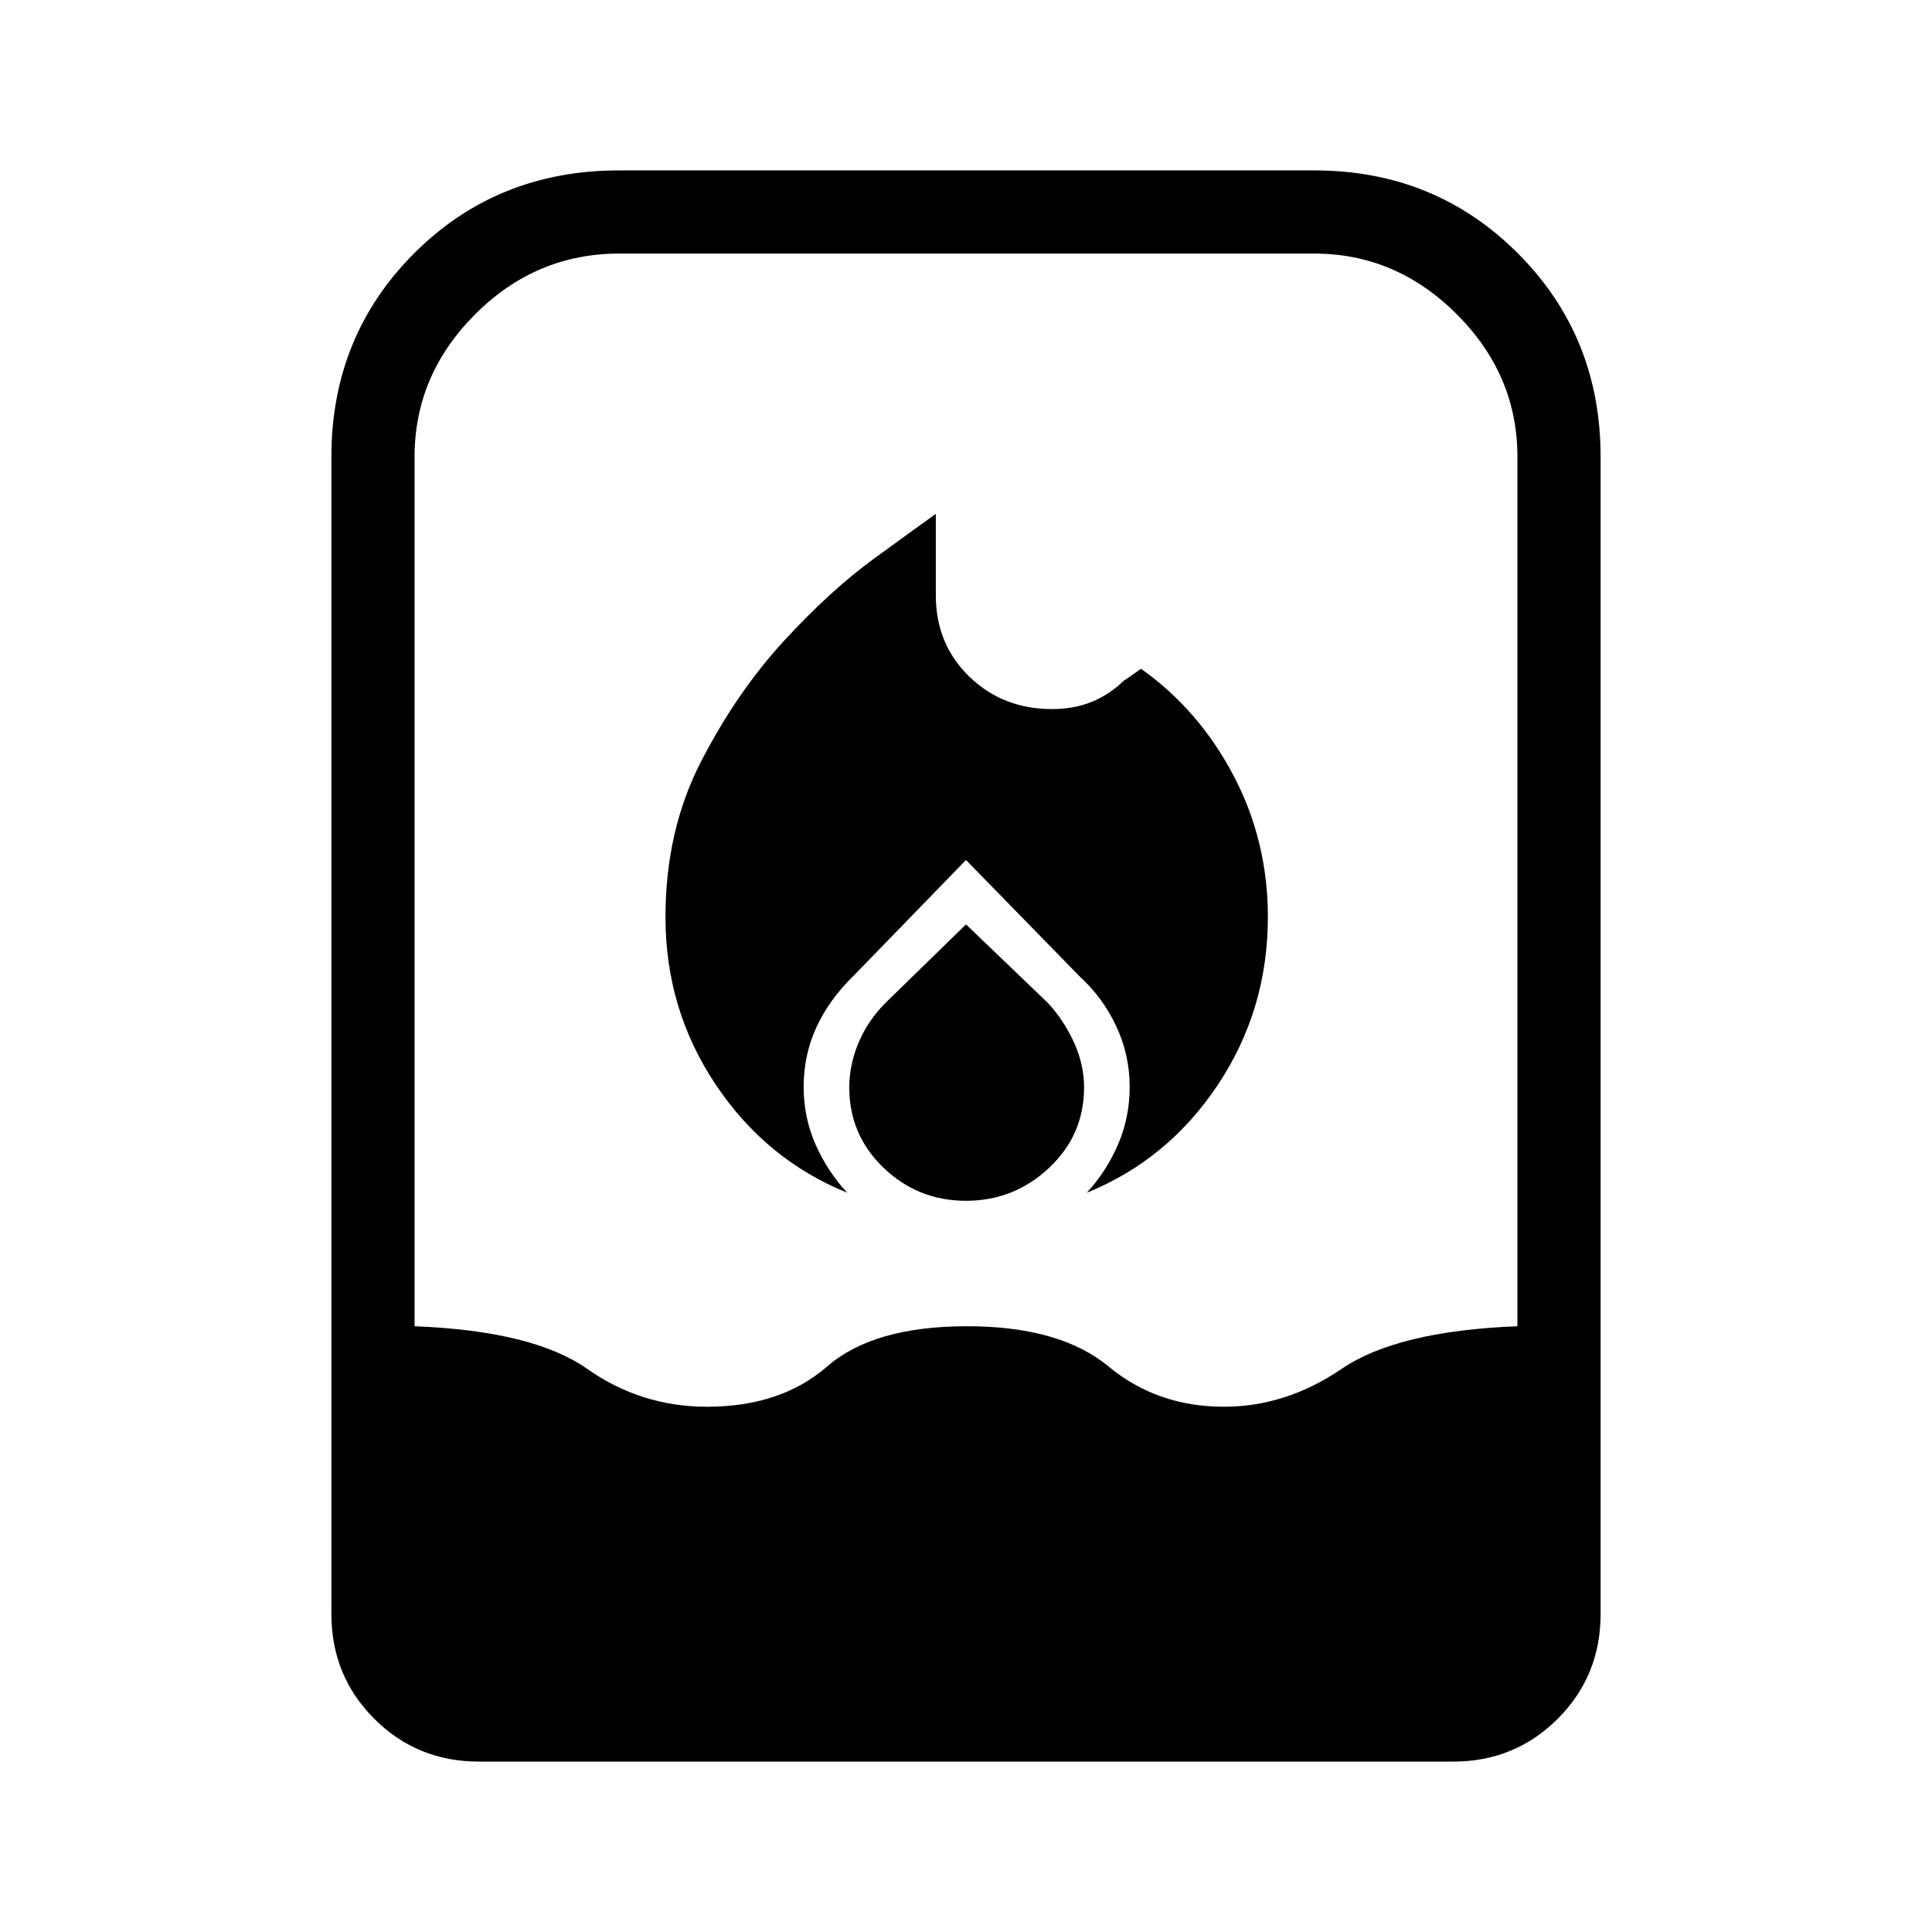 <svg xmlns="http://www.w3.org/2000/svg" height="40" viewBox="0 -960 960 960" width="40"><path d="M330.67-504.33q0 46 25 83.33T421-367.33q-9.67-10.34-15.67-23.8-6-13.47-6-28.87 0-15.76 6.34-29.55Q412-463.33 424-475l56-57.67 56.21 57.58q11.79 10.76 18.46 25.04 6.66 14.29 6.66 30.05 0 15.34-5.81 28.76-5.81 13.42-15.52 23.91 40.33-16.34 65.17-53.67Q630-458.33 630-504.33q0-38-17.17-70.5-17.16-32.5-45.83-52.84l-8.67 6q-7.33 7-16.06 10.5-8.73 3.5-19.6 3.5-24.34 0-41-16.1Q465-639.87 465-664.33v-40.34q-9.33 6.67-30.83 22.34-21.5 15.66-44.67 40.83-23.17 25.17-41 59.6-17.83 34.44-17.83 77.57ZM480-500.67l-40 39Q431.33-453 426.67-442 422-431 422-419.68q0 23.68 17.09 40.01 17.09 16.34 40.91 16.34 23.82 0 41.25-16.34 17.42-16.33 17.42-39.99 0-11.34-5-22.34t-13-19.67l-40.67-39Zm-242 416q-30.75 0-52.04-21.29T164.67-158v-575q0-60 41.16-101.17 41.17-41.16 101.84-41.16H653q60 0 101.17 41.16Q795.33-793 795.33-733v575q0 30.75-21.29 52.04T722-84.67H238ZM351.33-261Q388-261 411-281t69.5-20q46.17 0 70.33 20 24.17 20 57.34 20 30.83 0 58.5-18.83Q694.33-298.67 754-301v-432q0-40.72-30.14-70.86T653-834H307.67q-41.39 0-71.53 30.14T206-733v432q59 2.33 85.75 21.17Q318.5-261 351.33-261Z"/></svg>
